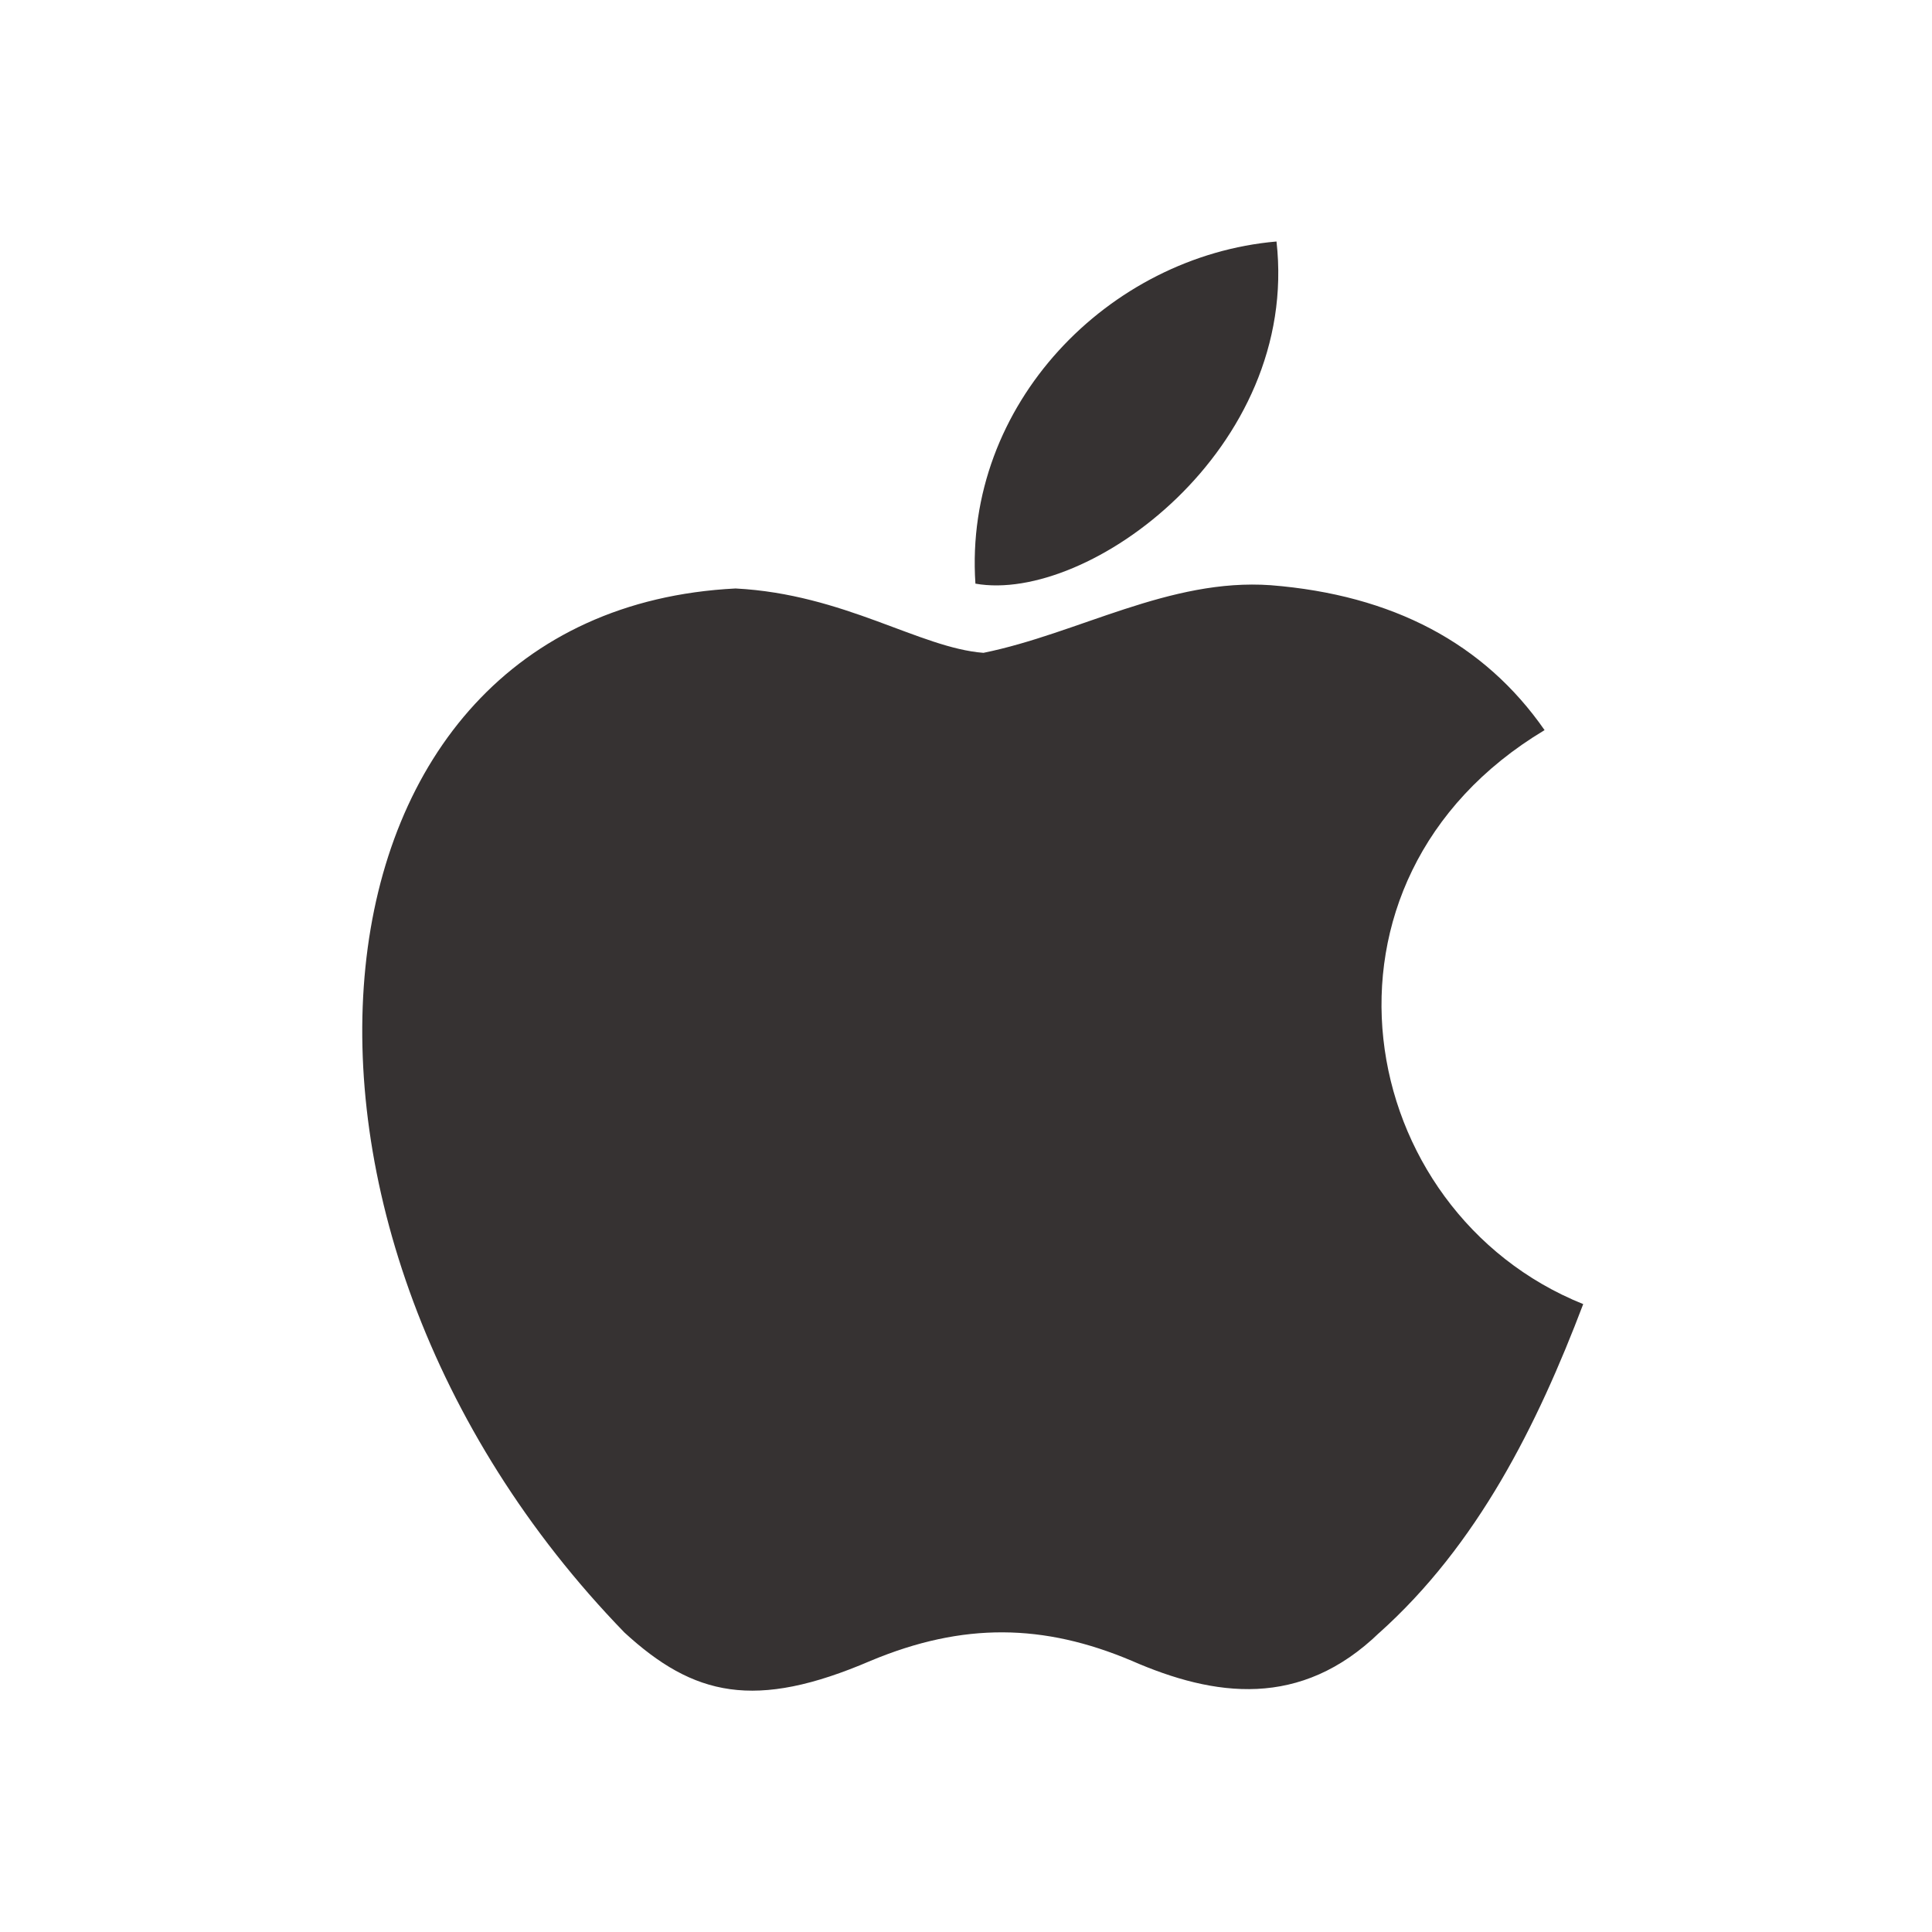 <svg width="32" height="32" viewBox="0 0 32 32" fill="none" xmlns="http://www.w3.org/2000/svg">
<path d="M22.849 27.04C21.543 28.307 20.116 28.107 18.743 27.507C17.289 26.893 15.956 26.867 14.423 27.507C12.503 28.333 11.489 28.093 10.343 27.04C3.836 20.333 4.796 10.12 12.183 9.747C13.983 9.84 15.236 10.733 16.289 10.813C17.863 10.493 19.369 9.573 21.049 9.693C23.063 9.853 24.583 10.653 25.583 12.093C21.423 14.587 22.409 20.067 26.223 21.6C25.463 23.6 24.476 25.587 22.836 27.053L22.849 27.04ZM16.156 9.667C15.956 6.693 18.369 4.24 21.143 4C21.529 7.44 18.023 10 16.156 9.667Z" fill="#363232"/>
</svg>
